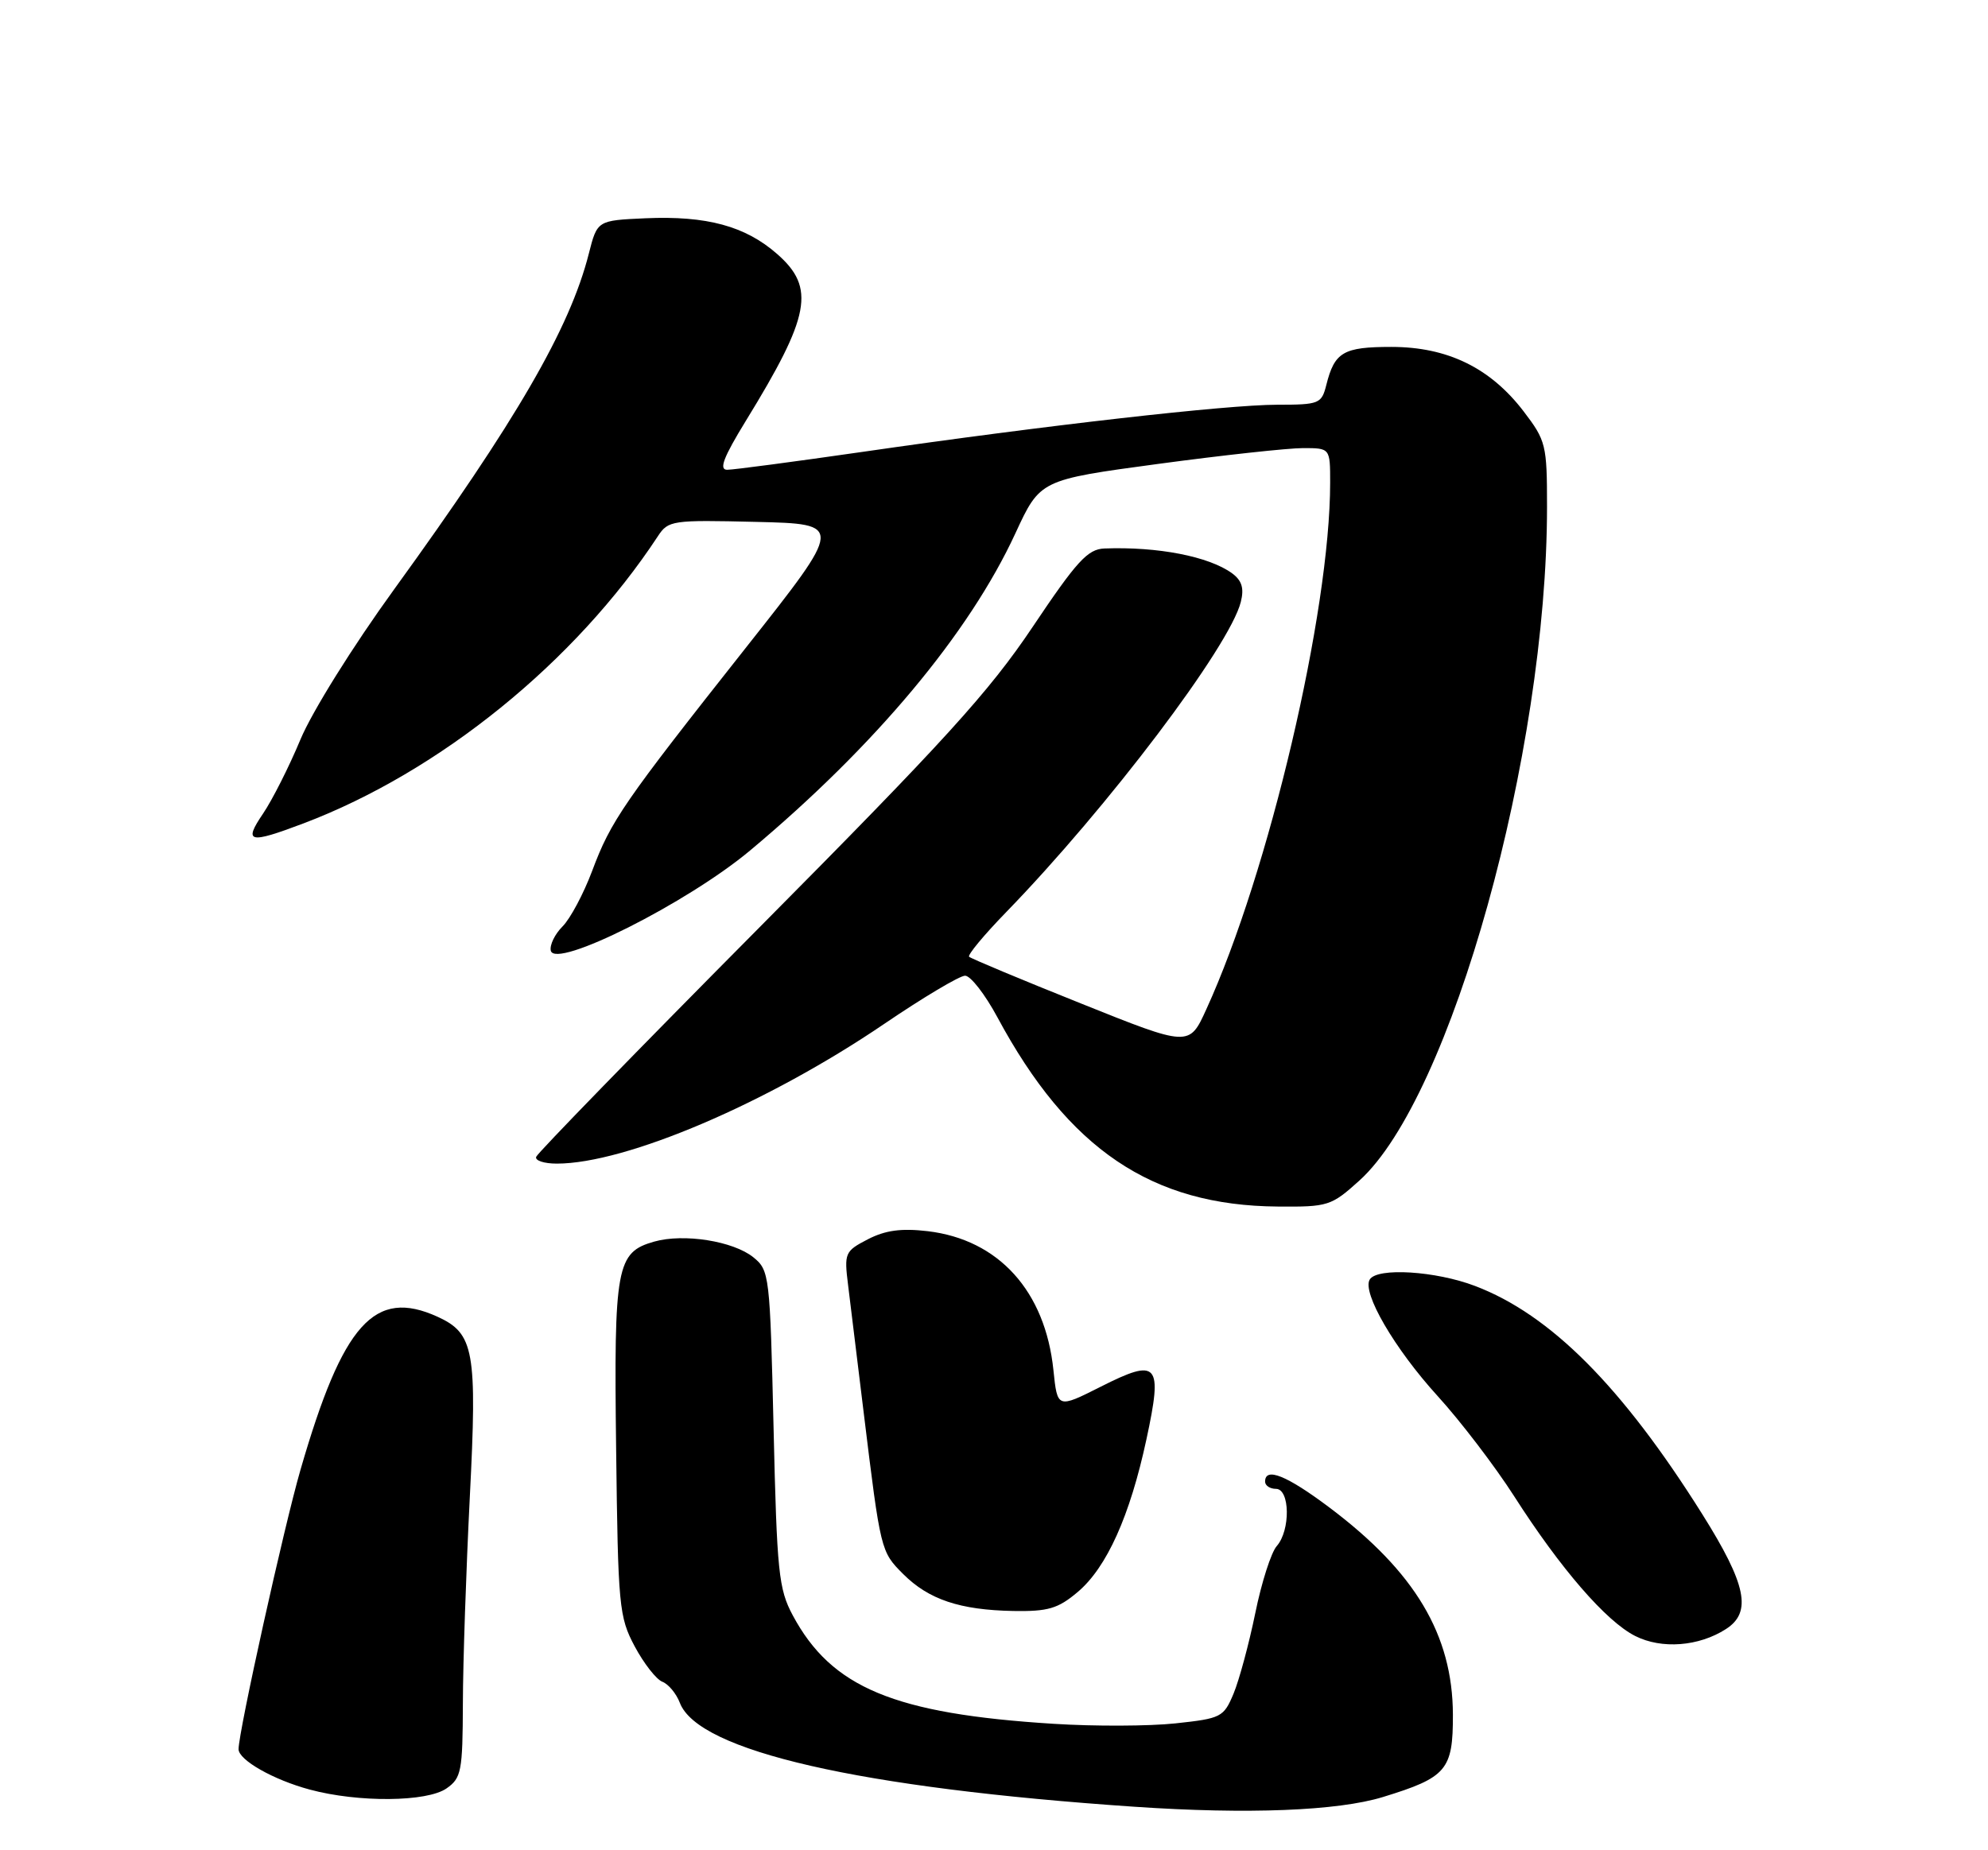 <?xml version="1.0" encoding="UTF-8" standalone="no"?>
<!DOCTYPE svg PUBLIC "-//W3C//DTD SVG 1.1//EN" "http://www.w3.org/Graphics/SVG/1.1/DTD/svg11.dtd" >
<svg xmlns="http://www.w3.org/2000/svg" xmlns:xlink="http://www.w3.org/1999/xlink" version="1.1" viewBox="0 0 275 256">
 <g >
 <path fill="currentColor"
d=" M 191.30 248.64 C 200.13 245.93 201.00 244.90 200.98 237.23 C 200.94 226.20 195.75 217.49 183.91 208.59 C 177.99 204.14 175.00 202.94 175.00 205.00 C 175.00 205.55 175.68 206.00 176.50 206.00 C 178.45 206.00 178.53 211.74 176.61 213.92 C 175.84 214.79 174.50 218.97 173.64 223.21 C 172.77 227.45 171.42 232.45 170.64 234.33 C 169.27 237.60 168.93 237.77 162.60 238.45 C 158.97 238.84 151.38 238.87 145.75 238.51 C 123.70 237.13 115.03 233.52 109.66 223.50 C 107.71 219.86 107.47 217.53 107.01 197.66 C 106.51 176.39 106.44 175.77 104.21 173.96 C 101.43 171.72 94.59 170.63 90.50 171.79 C 85.27 173.27 84.91 175.19 85.23 200.50 C 85.49 222.27 85.63 223.73 87.80 227.80 C 89.06 230.16 90.78 232.36 91.62 232.69 C 92.46 233.01 93.55 234.32 94.04 235.60 C 96.58 242.29 118.93 247.40 157.00 249.99 C 172.57 251.05 185.05 250.56 191.30 248.64 Z  M 61.78 247.44 C 63.82 246.01 64.00 245.08 64.03 235.69 C 64.04 230.09 64.48 217.23 64.99 207.13 C 66.02 186.91 65.59 184.50 60.53 182.19 C 51.81 178.22 47.43 183.10 41.57 203.35 C 39.29 211.21 33.00 239.61 33.00 242.02 C 33.00 243.52 37.82 246.26 42.85 247.61 C 49.56 249.42 59.08 249.34 61.78 247.44 Z  M 238.75 225.40 C 242.38 223.07 241.59 219.24 235.46 209.48 C 224.39 191.85 214.47 181.89 204.05 177.93 C 198.59 175.85 190.52 175.35 189.48 177.03 C 188.37 178.82 192.89 186.59 198.86 193.15 C 202.04 196.64 206.80 202.88 209.44 207.00 C 215.86 217.04 222.18 224.34 226.20 226.36 C 229.86 228.21 235.01 227.81 238.75 225.40 Z  M 149.07 220.28 C 153.09 216.90 156.31 209.75 158.59 199.13 C 160.86 188.59 160.21 187.85 152.26 191.87 C 146.27 194.89 146.27 194.89 145.72 189.57 C 144.59 178.64 138.15 171.52 128.34 170.35 C 124.68 169.92 122.48 170.22 120.05 171.47 C 116.87 173.12 116.76 173.36 117.32 177.84 C 117.63 180.40 118.60 188.35 119.48 195.50 C 121.82 214.63 121.83 214.68 124.94 217.79 C 128.47 221.32 132.78 222.76 140.17 222.90 C 144.97 222.98 146.35 222.58 149.07 220.28 Z  M 188.05 163.34 C 200.75 151.86 214.00 104.28 214.00 70.12 C 214.00 61.55 213.86 60.97 210.75 56.90 C 206.15 50.89 200.22 48.00 192.47 48.00 C 185.82 48.00 184.61 48.71 183.47 53.26 C 182.81 55.87 182.50 56.00 176.64 56.00 C 169.66 56.01 144.67 58.85 119.33 62.52 C 109.88 63.88 101.45 65.00 100.59 65.00 C 99.42 65.00 100.07 63.29 103.16 58.25 C 112.11 43.68 112.83 39.82 107.51 35.15 C 103.11 31.28 97.76 29.83 89.29 30.20 C 82.62 30.50 82.62 30.50 81.45 35.10 C 78.83 45.43 71.41 58.22 54.55 81.50 C 48.81 89.42 43.17 98.46 41.56 102.32 C 40.00 106.07 37.67 110.68 36.39 112.57 C 33.65 116.61 34.41 116.79 42.00 113.92 C 60.83 106.78 79.57 91.59 91.00 74.20 C 92.44 72.00 92.95 71.93 104.60 72.21 C 116.70 72.50 116.70 72.50 103.27 89.50 C 86.20 111.10 84.51 113.55 81.91 120.51 C 80.73 123.65 78.89 127.11 77.82 128.18 C 76.75 129.25 76.02 130.76 76.19 131.53 C 76.77 134.15 95.08 124.94 103.78 117.66 C 121.05 103.21 134.06 87.65 140.46 73.79 C 143.88 66.39 143.88 66.39 160.19 64.19 C 169.16 62.98 178.19 62.00 180.25 62.00 C 184.00 62.00 184.00 62.00 184.00 66.78 C 184.00 84.67 175.53 120.72 166.86 139.67 C 164.50 144.85 164.50 144.85 149.50 138.83 C 141.25 135.53 134.30 132.62 134.06 132.38 C 133.81 132.14 136.11 129.37 139.17 126.22 C 153.24 111.73 170.10 89.44 171.64 83.29 C 172.12 81.39 171.79 80.32 170.43 79.32 C 167.23 76.99 160.14 75.61 152.77 75.89 C 150.46 75.98 148.95 77.63 142.84 86.75 C 136.81 95.74 130.63 102.54 105.06 128.31 C 88.25 145.25 74.35 159.54 74.17 160.06 C 73.98 160.58 75.27 161.00 77.02 161.00 C 86.59 161.00 106.15 152.65 122.31 141.67 C 127.71 138.00 132.75 135.00 133.50 135.00 C 134.26 135.00 136.27 137.59 137.97 140.75 C 147.79 159.02 159.33 166.81 176.75 166.94 C 183.72 167.00 184.15 166.86 188.05 163.34 Z "/>
</g>
</svg>